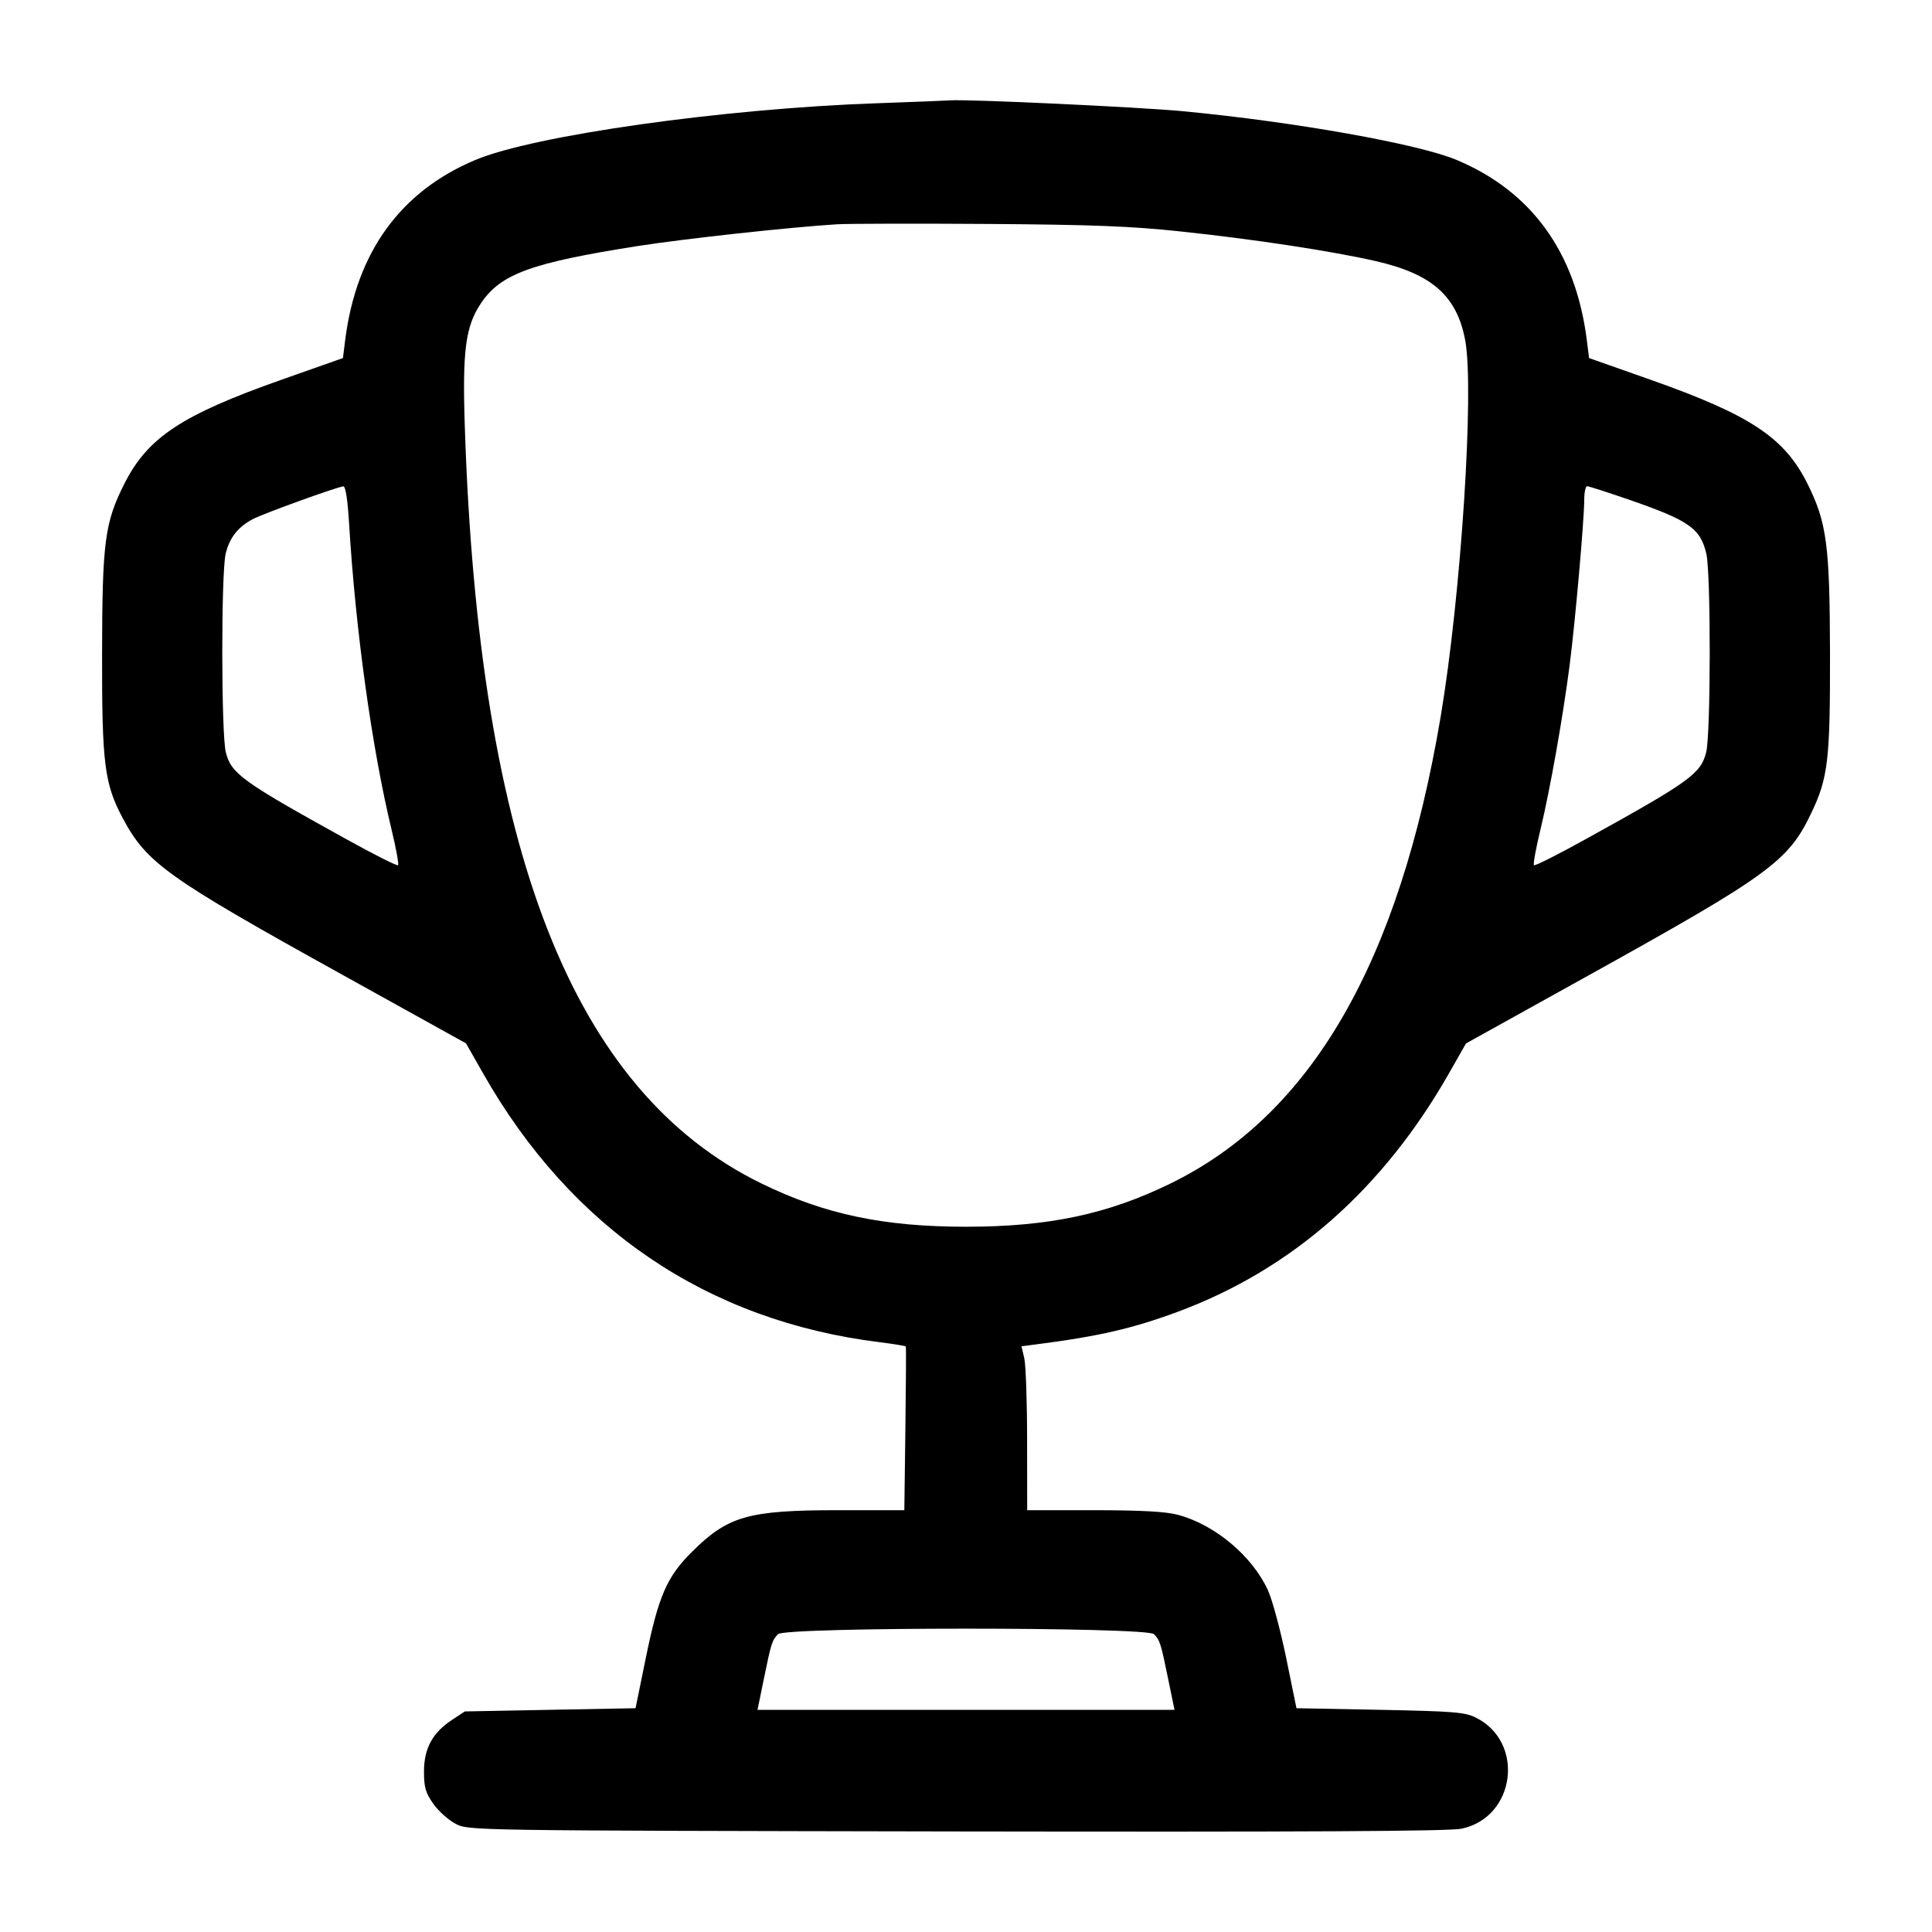 <svg width="24" height="24" viewBox="0 0 24 24" fill="none" xmlns="http://www.w3.org/2000/svg"><path d="M10.885 1.283 C 8.986 1.349,6.630 1.682,5.905 1.987 C 4.975 2.377,4.428 3.133,4.289 4.217 L 4.260 4.448 3.500 4.716 C 2.256 5.155,1.836 5.433,1.545 6.009 C 1.301 6.493,1.270 6.731,1.268 8.120 C 1.266 9.489,1.297 9.735,1.524 10.162 C 1.823 10.723,2.072 10.900,4.264 12.115 L 5.789 12.961 5.999 13.330 C 7.096 15.264,8.788 16.410,10.933 16.674 C 11.105 16.696,11.249 16.719,11.253 16.727 C 11.257 16.734,11.254 17.195,11.247 17.750 L 11.234 18.760 10.407 18.760 C 9.290 18.761,9.041 18.833,8.590 19.283 C 8.283 19.590,8.179 19.831,8.023 20.593 L 7.895 21.220 6.834 21.240 L 5.774 21.260 5.612 21.367 C 5.372 21.526,5.267 21.721,5.267 22.007 C 5.267 22.203,5.286 22.270,5.383 22.408 C 5.447 22.499,5.572 22.610,5.660 22.656 C 5.820 22.740,5.822 22.740,11.880 22.751 C 16.193 22.758,18.002 22.749,18.154 22.717 C 18.827 22.578,18.948 21.641,18.332 21.336 C 18.198 21.269,18.054 21.258,17.143 21.240 L 16.105 21.220 15.977 20.593 C 15.906 20.248,15.804 19.870,15.750 19.753 C 15.554 19.327,15.091 18.940,14.634 18.818 C 14.482 18.777,14.179 18.761,13.590 18.760 L 12.760 18.760 12.759 17.890 C 12.759 17.412,12.743 16.953,12.724 16.872 L 12.689 16.724 12.875 16.700 C 13.653 16.600,14.078 16.501,14.640 16.292 C 16.053 15.765,17.181 14.771,18.001 13.331 L 18.211 12.962 19.735 12.116 C 21.981 10.869,22.214 10.700,22.500 10.101 C 22.709 9.664,22.735 9.443,22.733 8.120 C 22.730 6.771,22.694 6.493,22.453 6.009 C 22.167 5.435,21.746 5.156,20.500 4.716 L 19.740 4.448 19.711 4.217 C 19.572 3.133,19.025 2.377,18.095 1.987 C 17.621 1.788,16.092 1.515,14.700 1.382 C 14.158 1.330,11.987 1.229,11.800 1.247 C 11.767 1.250,11.355 1.266,10.885 1.283 M14.664 2.875 C 15.574 2.971,16.552 3.120,17.096 3.245 C 17.791 3.405,18.097 3.677,18.201 4.225 C 18.316 4.837,18.150 7.394,17.897 8.900 C 17.382 11.960,16.289 13.848,14.540 14.702 C 13.759 15.084,13.025 15.239,12.000 15.239 C 10.975 15.239,10.241 15.084,9.460 14.702 C 7.116 13.558,5.946 10.573,5.774 5.298 C 5.743 4.353,5.782 4.055,5.975 3.767 C 6.219 3.403,6.597 3.265,7.918 3.057 C 8.504 2.965,9.826 2.821,10.400 2.786 C 10.543 2.778,11.389 2.776,12.280 2.782 C 13.568 2.791,14.057 2.810,14.664 2.875 M4.337 6.510 C 4.417 7.829,4.620 9.294,4.865 10.310 C 4.921 10.540,4.956 10.737,4.945 10.748 C 4.933 10.760,4.640 10.612,4.292 10.419 C 3.005 9.707,2.872 9.611,2.805 9.344 C 2.748 9.115,2.746 7.128,2.803 6.880 C 2.849 6.683,2.955 6.547,3.140 6.449 C 3.272 6.379,4.194 6.046,4.265 6.042 C 4.293 6.041,4.319 6.206,4.337 6.510 M20.221 6.202 C 20.983 6.465,21.123 6.562,21.197 6.880 C 21.254 7.128,21.252 9.115,21.195 9.344 C 21.128 9.611,20.995 9.707,19.708 10.419 C 19.360 10.612,19.067 10.760,19.055 10.748 C 19.044 10.737,19.079 10.540,19.135 10.310 C 19.256 9.808,19.414 8.916,19.499 8.260 C 19.569 7.713,19.679 6.464,19.680 6.210 C 19.680 6.117,19.696 6.040,19.716 6.040 C 19.735 6.040,19.963 6.113,20.221 6.202 M14.335 20.300 C 14.409 20.375,14.420 20.410,14.514 20.870 L 14.590 21.240 12.000 21.240 L 9.410 21.240 9.486 20.870 C 9.580 20.410,9.591 20.375,9.665 20.300 C 9.756 20.209,14.244 20.209,14.335 20.300 " stroke="none" fill-rule="evenodd" fill="black"></path></svg>